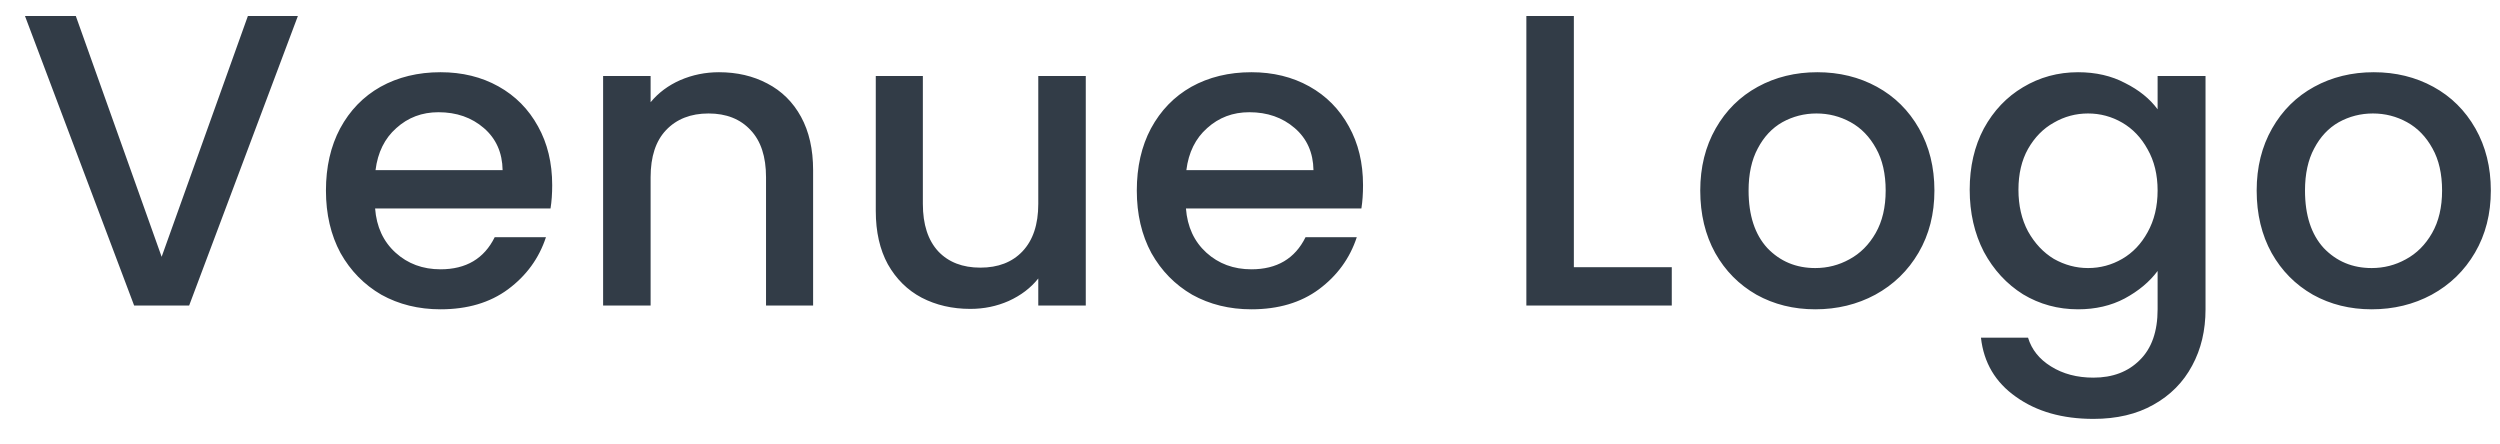 <svg width="90" height="16" viewBox="0 0 90 16" fill="none" xmlns="http://www.w3.org/2000/svg">
<path d="M10.724 0.575L6.809 11H4.829L0.899 0.575H2.729L5.819 9.245L8.924 0.575H10.724ZM19.879 6.665C19.879 6.975 19.859 7.255 19.819 7.505H13.504C13.554 8.165 13.799 8.695 14.239 9.095C14.679 9.495 15.219 9.695 15.859 9.695C16.779 9.695 17.429 9.31 17.809 8.54H19.654C19.404 9.3 18.949 9.925 18.289 10.415C17.639 10.895 16.829 11.135 15.859 11.135C15.069 11.135 14.359 10.96 13.729 10.61C13.109 10.25 12.619 9.75 12.259 9.11C11.909 8.46 11.734 7.71 11.734 6.86C11.734 6.01 11.904 5.265 12.244 4.625C12.594 3.975 13.079 3.475 13.699 3.125C14.329 2.775 15.049 2.6 15.859 2.6C16.639 2.6 17.334 2.77 17.944 3.11C18.554 3.45 19.029 3.93 19.369 4.55C19.709 5.16 19.879 5.865 19.879 6.665ZM18.094 6.125C18.084 5.495 17.859 4.99 17.419 4.61C16.979 4.23 16.434 4.04 15.784 4.04C15.194 4.04 14.689 4.23 14.269 4.61C13.849 4.98 13.599 5.485 13.519 6.125H18.094ZM25.882 2.6C26.532 2.6 27.112 2.735 27.622 3.005C28.142 3.275 28.547 3.675 28.837 4.205C29.127 4.735 29.272 5.375 29.272 6.125V11H27.577V6.38C27.577 5.64 27.392 5.075 27.022 4.685C26.652 4.285 26.147 4.085 25.507 4.085C24.867 4.085 24.357 4.285 23.977 4.685C23.607 5.075 23.422 5.64 23.422 6.38V11H21.712V2.735H23.422V3.68C23.702 3.34 24.057 3.075 24.487 2.885C24.927 2.695 25.392 2.6 25.882 2.6ZM39.088 2.735V11H37.378V10.025C37.108 10.365 36.753 10.635 36.313 10.835C35.883 11.025 35.423 11.12 34.933 11.12C34.283 11.12 33.698 10.985 33.178 10.715C32.668 10.445 32.263 10.045 31.963 9.515C31.673 8.985 31.528 8.345 31.528 7.595V2.735H33.223V7.34C33.223 8.08 33.408 8.65 33.778 9.05C34.148 9.44 34.653 9.635 35.293 9.635C35.933 9.635 36.438 9.44 36.808 9.05C37.188 8.65 37.378 8.08 37.378 7.34V2.735H39.088ZM49.069 6.665C49.069 6.975 49.05 7.255 49.01 7.505H42.694C42.745 8.165 42.989 8.695 43.429 9.095C43.87 9.495 44.41 9.695 45.05 9.695C45.969 9.695 46.62 9.31 46.999 8.54H48.844C48.594 9.3 48.139 9.925 47.48 10.415C46.83 10.895 46.02 11.135 45.05 11.135C44.26 11.135 43.55 10.96 42.919 10.61C42.3 10.25 41.809 9.75 41.45 9.11C41.099 8.46 40.925 7.71 40.925 6.86C40.925 6.01 41.094 5.265 41.434 4.625C41.785 3.975 42.27 3.475 42.889 3.125C43.52 2.775 44.239 2.6 45.05 2.6C45.83 2.6 46.525 2.77 47.135 3.11C47.745 3.45 48.219 3.93 48.559 4.55C48.9 5.16 49.069 5.865 49.069 6.665ZM47.285 6.125C47.275 5.495 47.05 4.99 46.609 4.61C46.169 4.23 45.624 4.04 44.974 4.04C44.385 4.04 43.88 4.23 43.459 4.61C43.039 4.98 42.789 5.485 42.709 6.125H47.285ZM56.659 9.62H60.184V11H54.949V0.575H56.659V9.62ZM65.349 11.135C64.569 11.135 63.864 10.96 63.234 10.61C62.604 10.25 62.109 9.75 61.749 9.11C61.389 8.46 61.209 7.71 61.209 6.86C61.209 6.02 61.394 5.275 61.764 4.625C62.134 3.975 62.639 3.475 63.279 3.125C63.919 2.775 64.634 2.6 65.424 2.6C66.214 2.6 66.929 2.775 67.569 3.125C68.209 3.475 68.714 3.975 69.084 4.625C69.454 5.275 69.639 6.02 69.639 6.86C69.639 7.7 69.449 8.445 69.069 9.095C68.689 9.745 68.169 10.25 67.509 10.61C66.859 10.96 66.139 11.135 65.349 11.135ZM65.349 9.65C65.789 9.65 66.199 9.545 66.579 9.335C66.969 9.125 67.284 8.81 67.524 8.39C67.764 7.97 67.884 7.46 67.884 6.86C67.884 6.26 67.769 5.755 67.539 5.345C67.309 4.925 67.004 4.61 66.624 4.4C66.244 4.19 65.834 4.085 65.394 4.085C64.954 4.085 64.544 4.19 64.164 4.4C63.794 4.61 63.499 4.925 63.279 5.345C63.059 5.755 62.949 6.26 62.949 6.86C62.949 7.75 63.174 8.44 63.624 8.93C64.084 9.41 64.659 9.65 65.349 9.65ZM74.809 2.6C75.449 2.6 76.014 2.73 76.504 2.99C77.004 3.24 77.394 3.555 77.674 3.935V2.735H79.399V11.135C79.399 11.895 79.239 12.57 78.919 13.16C78.599 13.76 78.134 14.23 77.524 14.57C76.924 14.91 76.204 15.08 75.364 15.08C74.244 15.08 73.314 14.815 72.574 14.285C71.834 13.765 71.414 13.055 71.314 12.155H73.009C73.139 12.585 73.414 12.93 73.834 13.19C74.264 13.46 74.774 13.595 75.364 13.595C76.054 13.595 76.609 13.385 77.029 12.965C77.459 12.545 77.674 11.935 77.674 11.135V9.755C77.384 10.145 76.989 10.475 76.489 10.745C75.999 11.005 75.439 11.135 74.809 11.135C74.089 11.135 73.429 10.955 72.829 10.595C72.239 10.225 71.769 9.715 71.419 9.065C71.079 8.405 70.909 7.66 70.909 6.83C70.909 6 71.079 5.265 71.419 4.625C71.769 3.985 72.239 3.49 72.829 3.14C73.429 2.78 74.089 2.6 74.809 2.6ZM77.674 6.86C77.674 6.29 77.554 5.795 77.314 5.375C77.084 4.955 76.779 4.635 76.399 4.415C76.019 4.195 75.609 4.085 75.169 4.085C74.729 4.085 74.319 4.195 73.939 4.415C73.559 4.625 73.249 4.94 73.009 5.36C72.779 5.77 72.664 6.26 72.664 6.83C72.664 7.4 72.779 7.9 73.009 8.33C73.249 8.76 73.559 9.09 73.939 9.32C74.329 9.54 74.739 9.65 75.169 9.65C75.609 9.65 76.019 9.54 76.399 9.32C76.779 9.1 77.084 8.78 77.314 8.36C77.554 7.93 77.674 7.43 77.674 6.86ZM85.38 11.135C84.6 11.135 83.895 10.96 83.265 10.61C82.635 10.25 82.14 9.75 81.78 9.11C81.42 8.46 81.24 7.71 81.24 6.86C81.24 6.02 81.425 5.275 81.795 4.625C82.165 3.975 82.67 3.475 83.31 3.125C83.95 2.775 84.665 2.6 85.455 2.6C86.245 2.6 86.96 2.775 87.6 3.125C88.24 3.475 88.745 3.975 89.115 4.625C89.485 5.275 89.67 6.02 89.67 6.86C89.67 7.7 89.48 8.445 89.1 9.095C88.72 9.745 88.2 10.25 87.54 10.61C86.89 10.96 86.17 11.135 85.38 11.135ZM85.38 9.65C85.82 9.65 86.23 9.545 86.61 9.335C87 9.125 87.315 8.81 87.555 8.39C87.795 7.97 87.915 7.46 87.915 6.86C87.915 6.26 87.8 5.755 87.57 5.345C87.34 4.925 87.035 4.61 86.655 4.4C86.275 4.19 85.865 4.085 85.425 4.085C84.985 4.085 84.575 4.19 84.195 4.4C83.825 4.61 83.53 4.925 83.31 5.345C83.09 5.755 82.98 6.26 82.98 6.86C82.98 7.75 83.205 8.44 83.655 8.93C84.115 9.41 84.69 9.65 85.38 9.65Z" fill="#323C47"/>
</svg>
